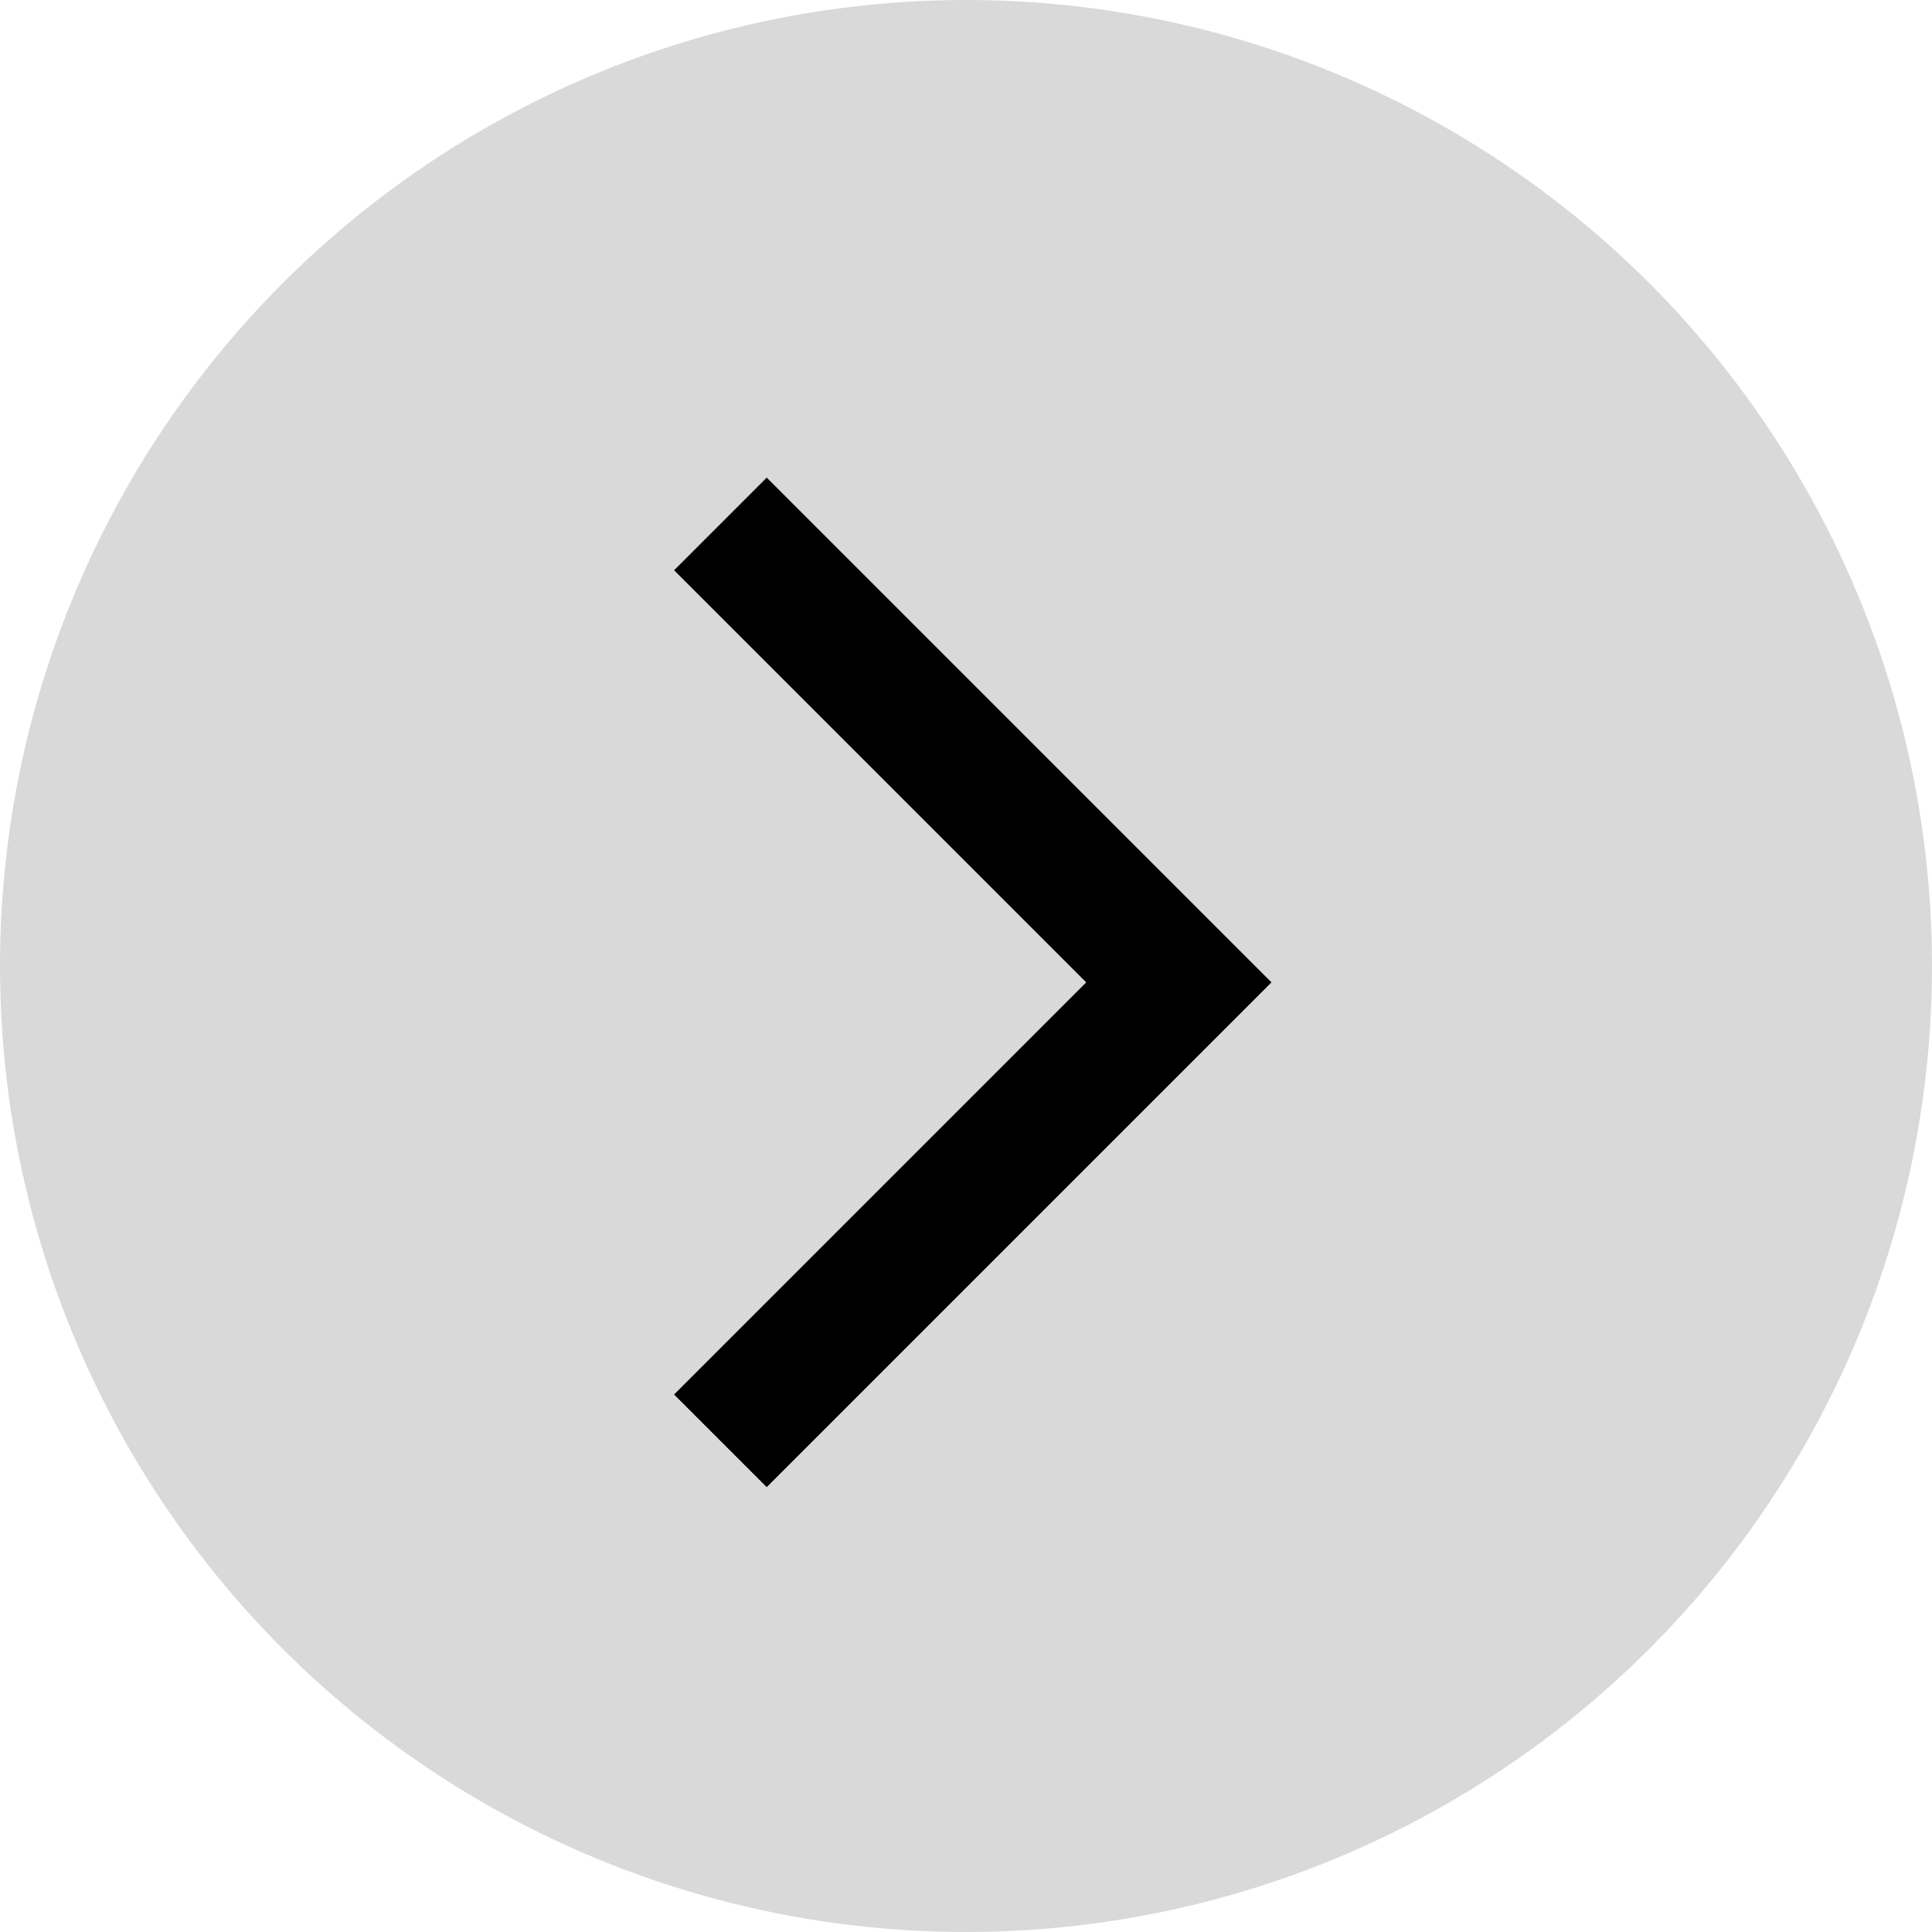 <svg width="59" height="59" viewBox="0 0 59 59" fill="none" xmlns="http://www.w3.org/2000/svg">
<g id="Group 6228">
<circle id="Ellipse 804" cx="29.5" cy="29.5" r="29.5" transform="rotate(-180 29.5 29.5)" fill="#D9D9D9"/>
<path id="Vector 1036" d="M22 44L36 30L22 16" stroke="black" stroke-width="4"/>
</g>
</svg>
